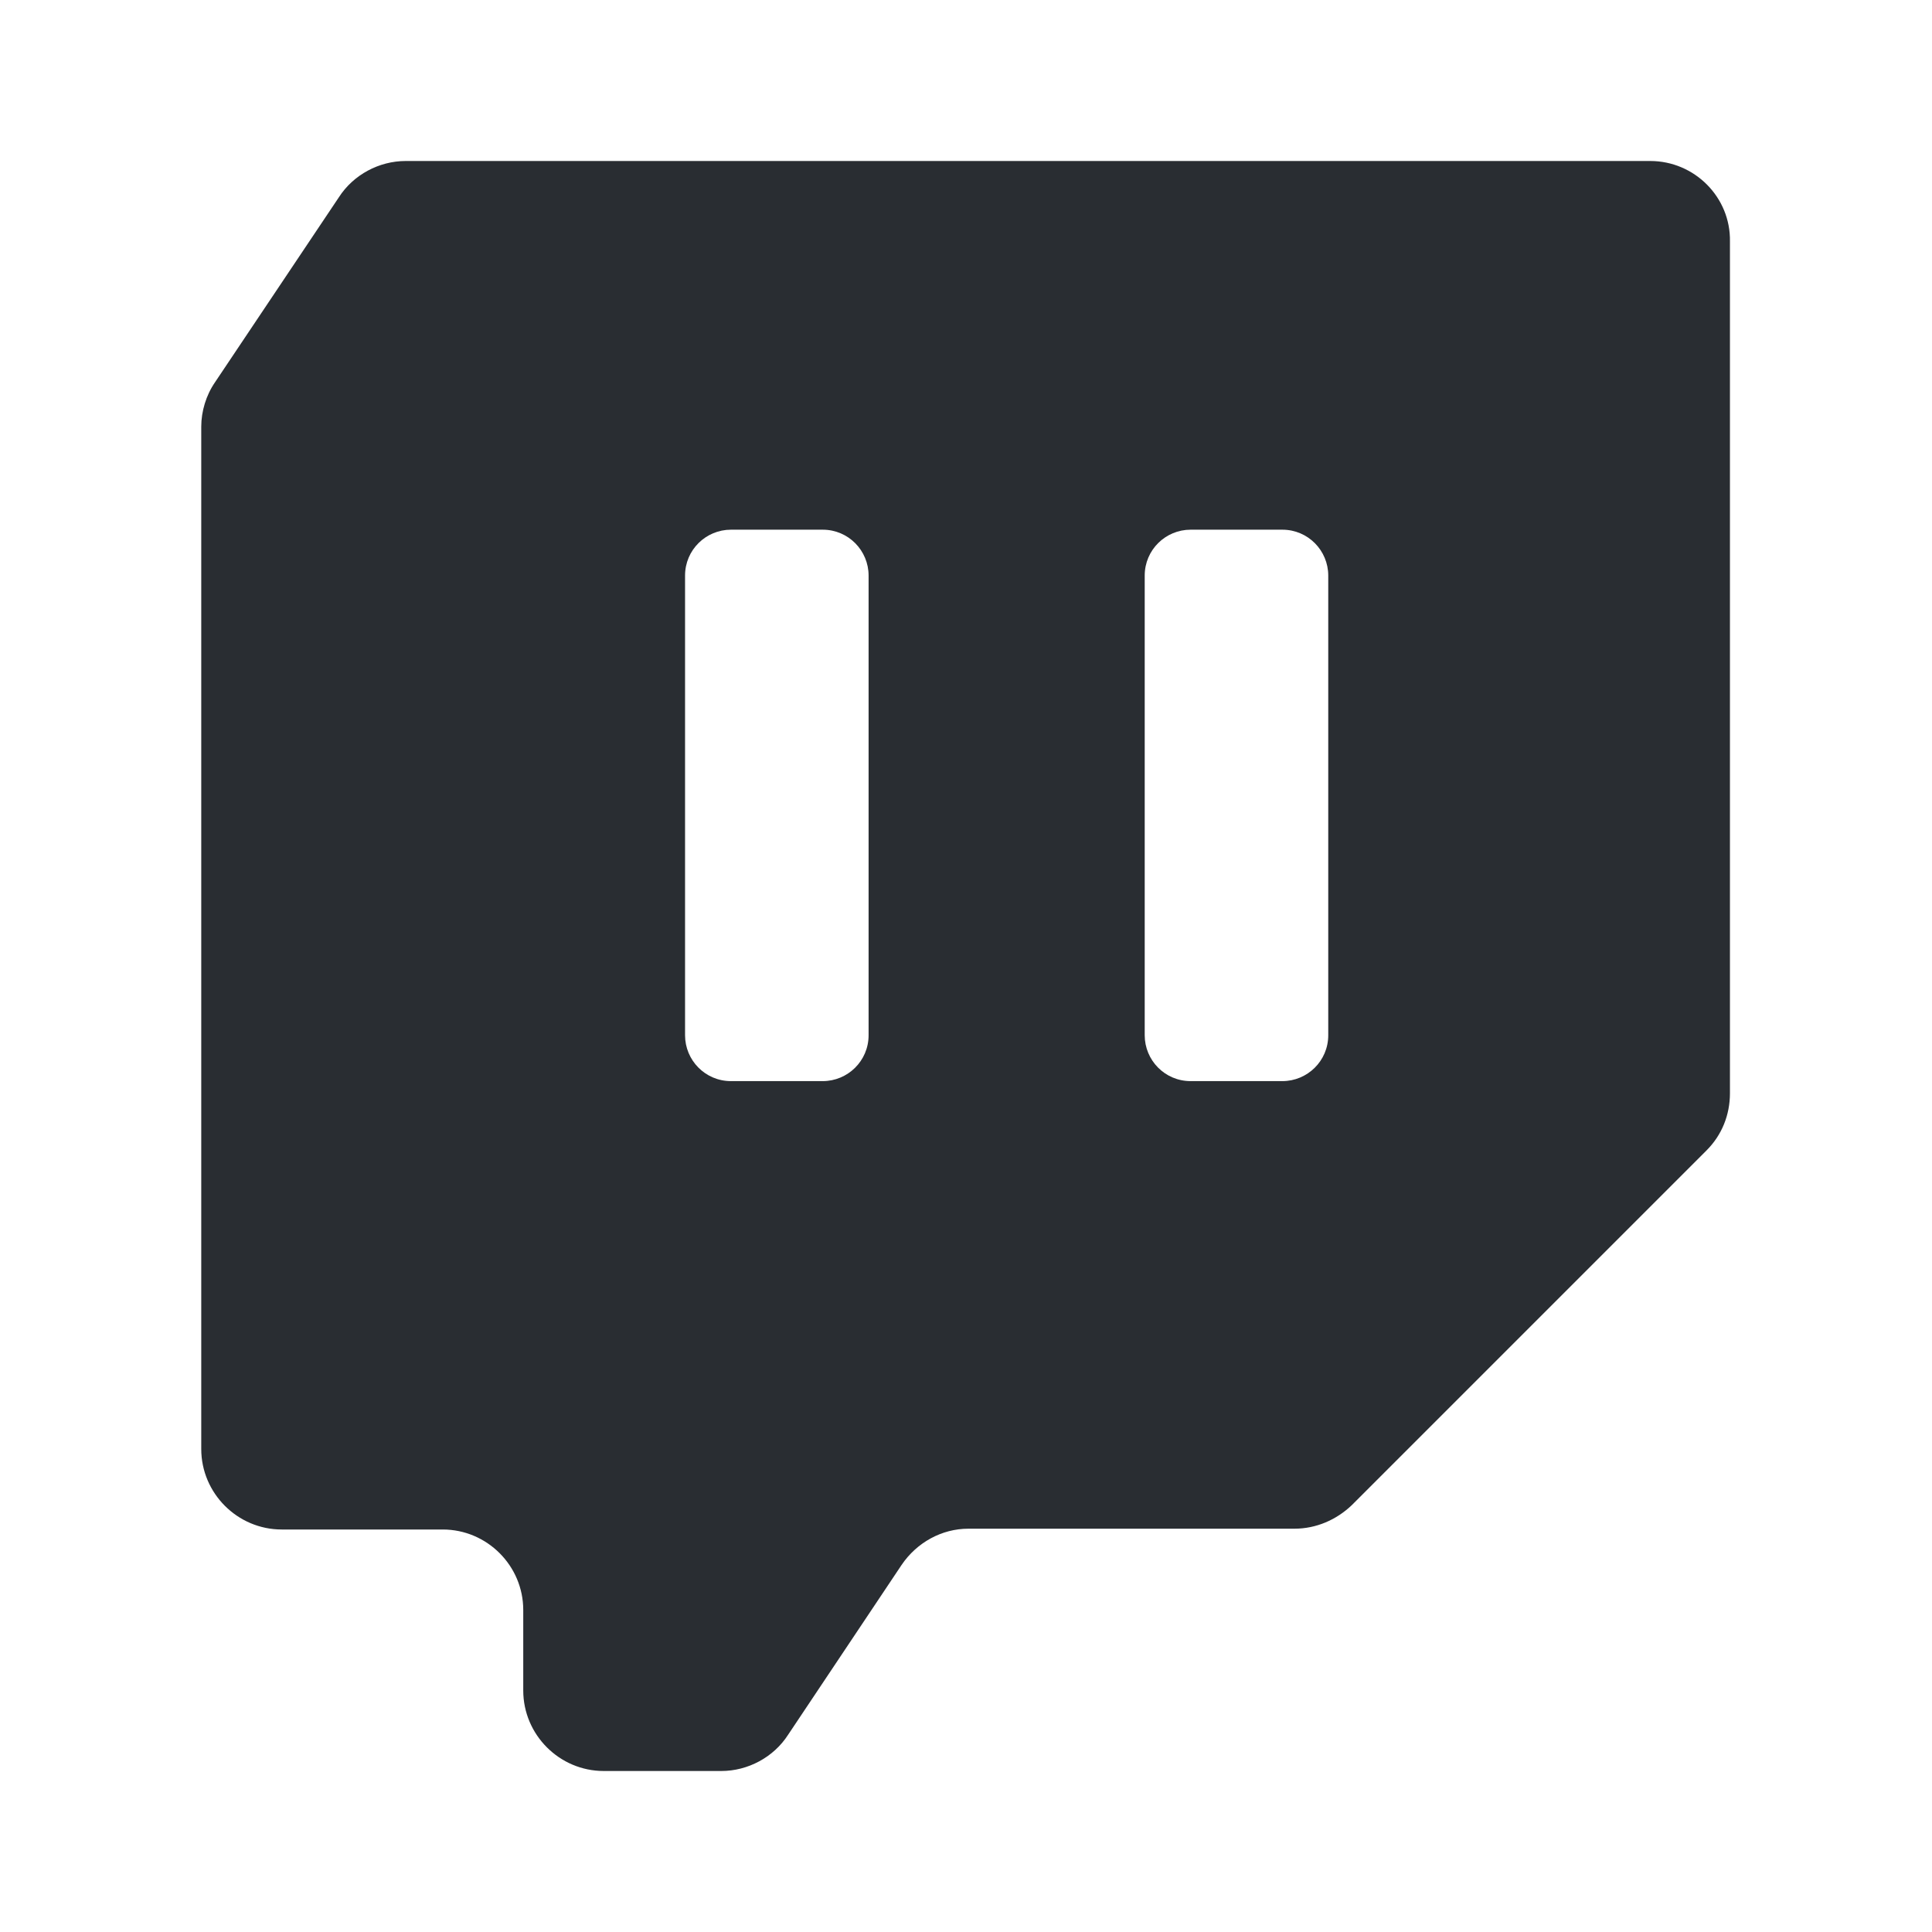 <svg viewBox="0 0 24 24" fill="none" xmlns="http://www.w3.org/2000/svg">
<path fill-rule="evenodd" clip-rule="evenodd" d="M20.5 2H5.04C4.71 2 4.39 2.17 4.21 2.45L2.67 4.75C2.56 4.91 2.5 5.11 2.5 5.3V18C2.5 18.55 2.95 19 3.5 19H5.5C6.05 19 6.5 19.45 6.5 20V21C6.5 21.55 6.95 22 7.5 22H8.96C9.29 22 9.61 21.83 9.79 21.55L11.2 19.44C11.39 19.16 11.7 18.99 12.03 18.99H16.08C16.35 18.99 16.6 18.88 16.79 18.7L21.2 14.29C21.39 14.1 21.49 13.85 21.49 13.58V3C21.5 2.45 21.05 2 20.5 2ZM10.79 12.86C10.79 13.18 10.53 13.43 10.22 13.43H9.08C8.76 13.43 8.51 13.17 8.51 12.86V7.15C8.51 6.83 8.77 6.58 9.08 6.58H10.22C10.54 6.58 10.79 6.84 10.79 7.15V12.86ZM16.5 12.86C16.5 13.18 16.24 13.43 15.93 13.43H14.79C14.47 13.43 14.22 13.17 14.22 12.86V7.15C14.22 6.83 14.48 6.58 14.79 6.58H15.93C16.25 6.58 16.5 6.84 16.5 7.15V12.86Z" fill="#292D32"/>
</svg>
